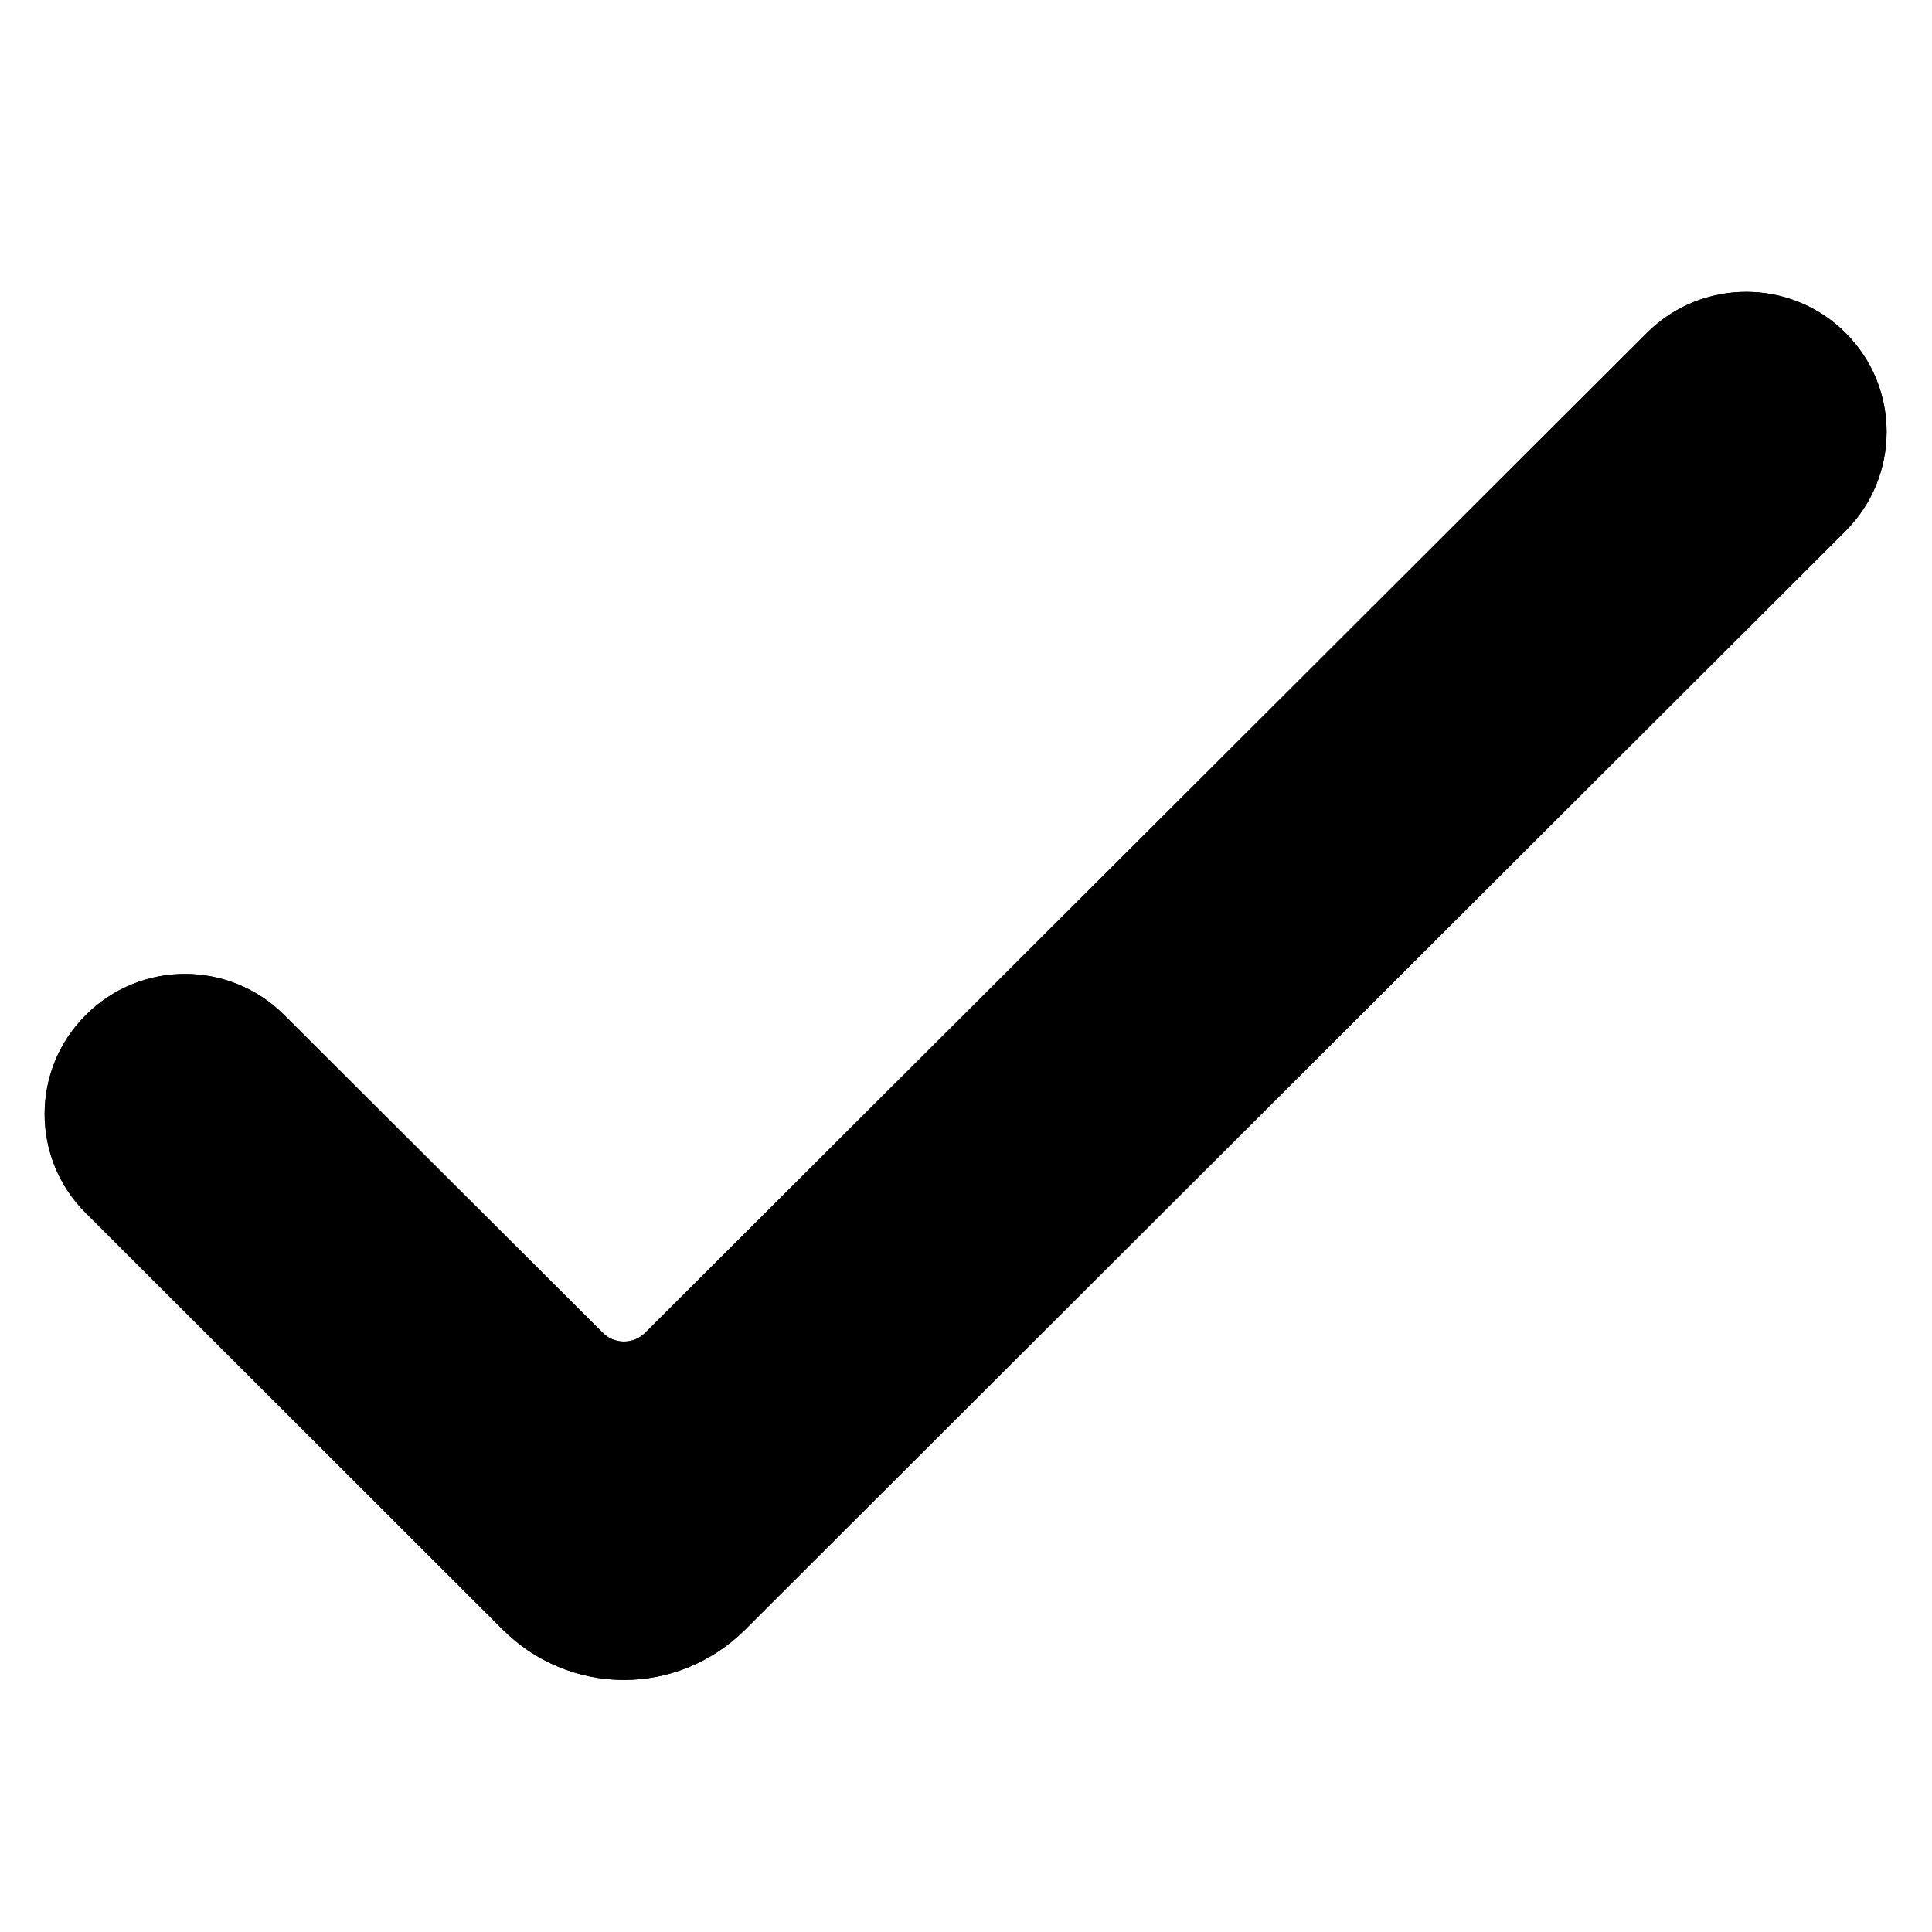 <svg xmlns="http://www.w3.org/2000/svg" xmlns:xlink="http://www.w3.org/1999/xlink" width="40" zoomAndPan="magnify" viewBox="0 0 30 30" height="40" preserveAspectRatio="xMidYMid meet" version="1.2"><defs><clipPath id="d460a55b60"><path d="M 0.484 4.32 L 29.516 4.32 L 29.516 26.094 L 0.484 26.094 Z M 0.484 4.32 "/></clipPath></defs><g id="f09873877e"><g clip-rule="nonzero" clip-path="url(#d460a55b60)"><path style=" stroke:none;fill-rule:evenodd;fill:#000000;fill-opacity:1;" d="M 28.656 5.168 C 27.805 4.32 26.426 4.32 25.574 5.168 C 25.574 5.168 12.316 18.406 10.023 20.691 C 9.934 20.781 9.816 20.832 9.688 20.832 C 9.562 20.832 9.441 20.781 9.355 20.691 C 8.191 19.531 4.414 15.762 4.414 15.762 C 3.562 14.91 2.18 14.91 1.332 15.762 C 0.48 16.609 0.48 17.988 1.332 18.836 C 1.332 18.836 6.441 23.941 7.812 25.309 C 8.309 25.805 8.984 26.086 9.688 26.086 C 10.395 26.086 11.066 25.805 11.566 25.309 C 13.984 22.895 28.656 8.246 28.656 8.246 C 29.508 7.395 29.508 6.016 28.656 5.168 Z M 28.656 5.168 "/><path style=" stroke:none;fill-rule:evenodd;fill:#000000;fill-opacity:1;" d="M 28.656 5.168 C 27.805 4.32 26.426 4.32 25.574 5.168 C 25.574 5.168 12.316 18.406 10.023 20.691 C 9.934 20.781 9.816 20.832 9.688 20.832 C 9.562 20.832 9.441 20.781 9.355 20.691 C 8.191 19.531 4.414 15.762 4.414 15.762 C 3.562 14.91 2.18 14.91 1.332 15.762 C 0.48 16.609 0.48 17.988 1.332 18.836 C 1.332 18.836 6.441 23.941 7.812 25.309 C 8.309 25.805 8.984 26.086 9.688 26.086 C 10.395 26.086 11.066 25.805 11.566 25.309 C 13.984 22.895 28.656 8.246 28.656 8.246 C 29.508 7.395 29.508 6.016 28.656 5.168 Z M 28.656 5.168 "/></g></g></svg>
